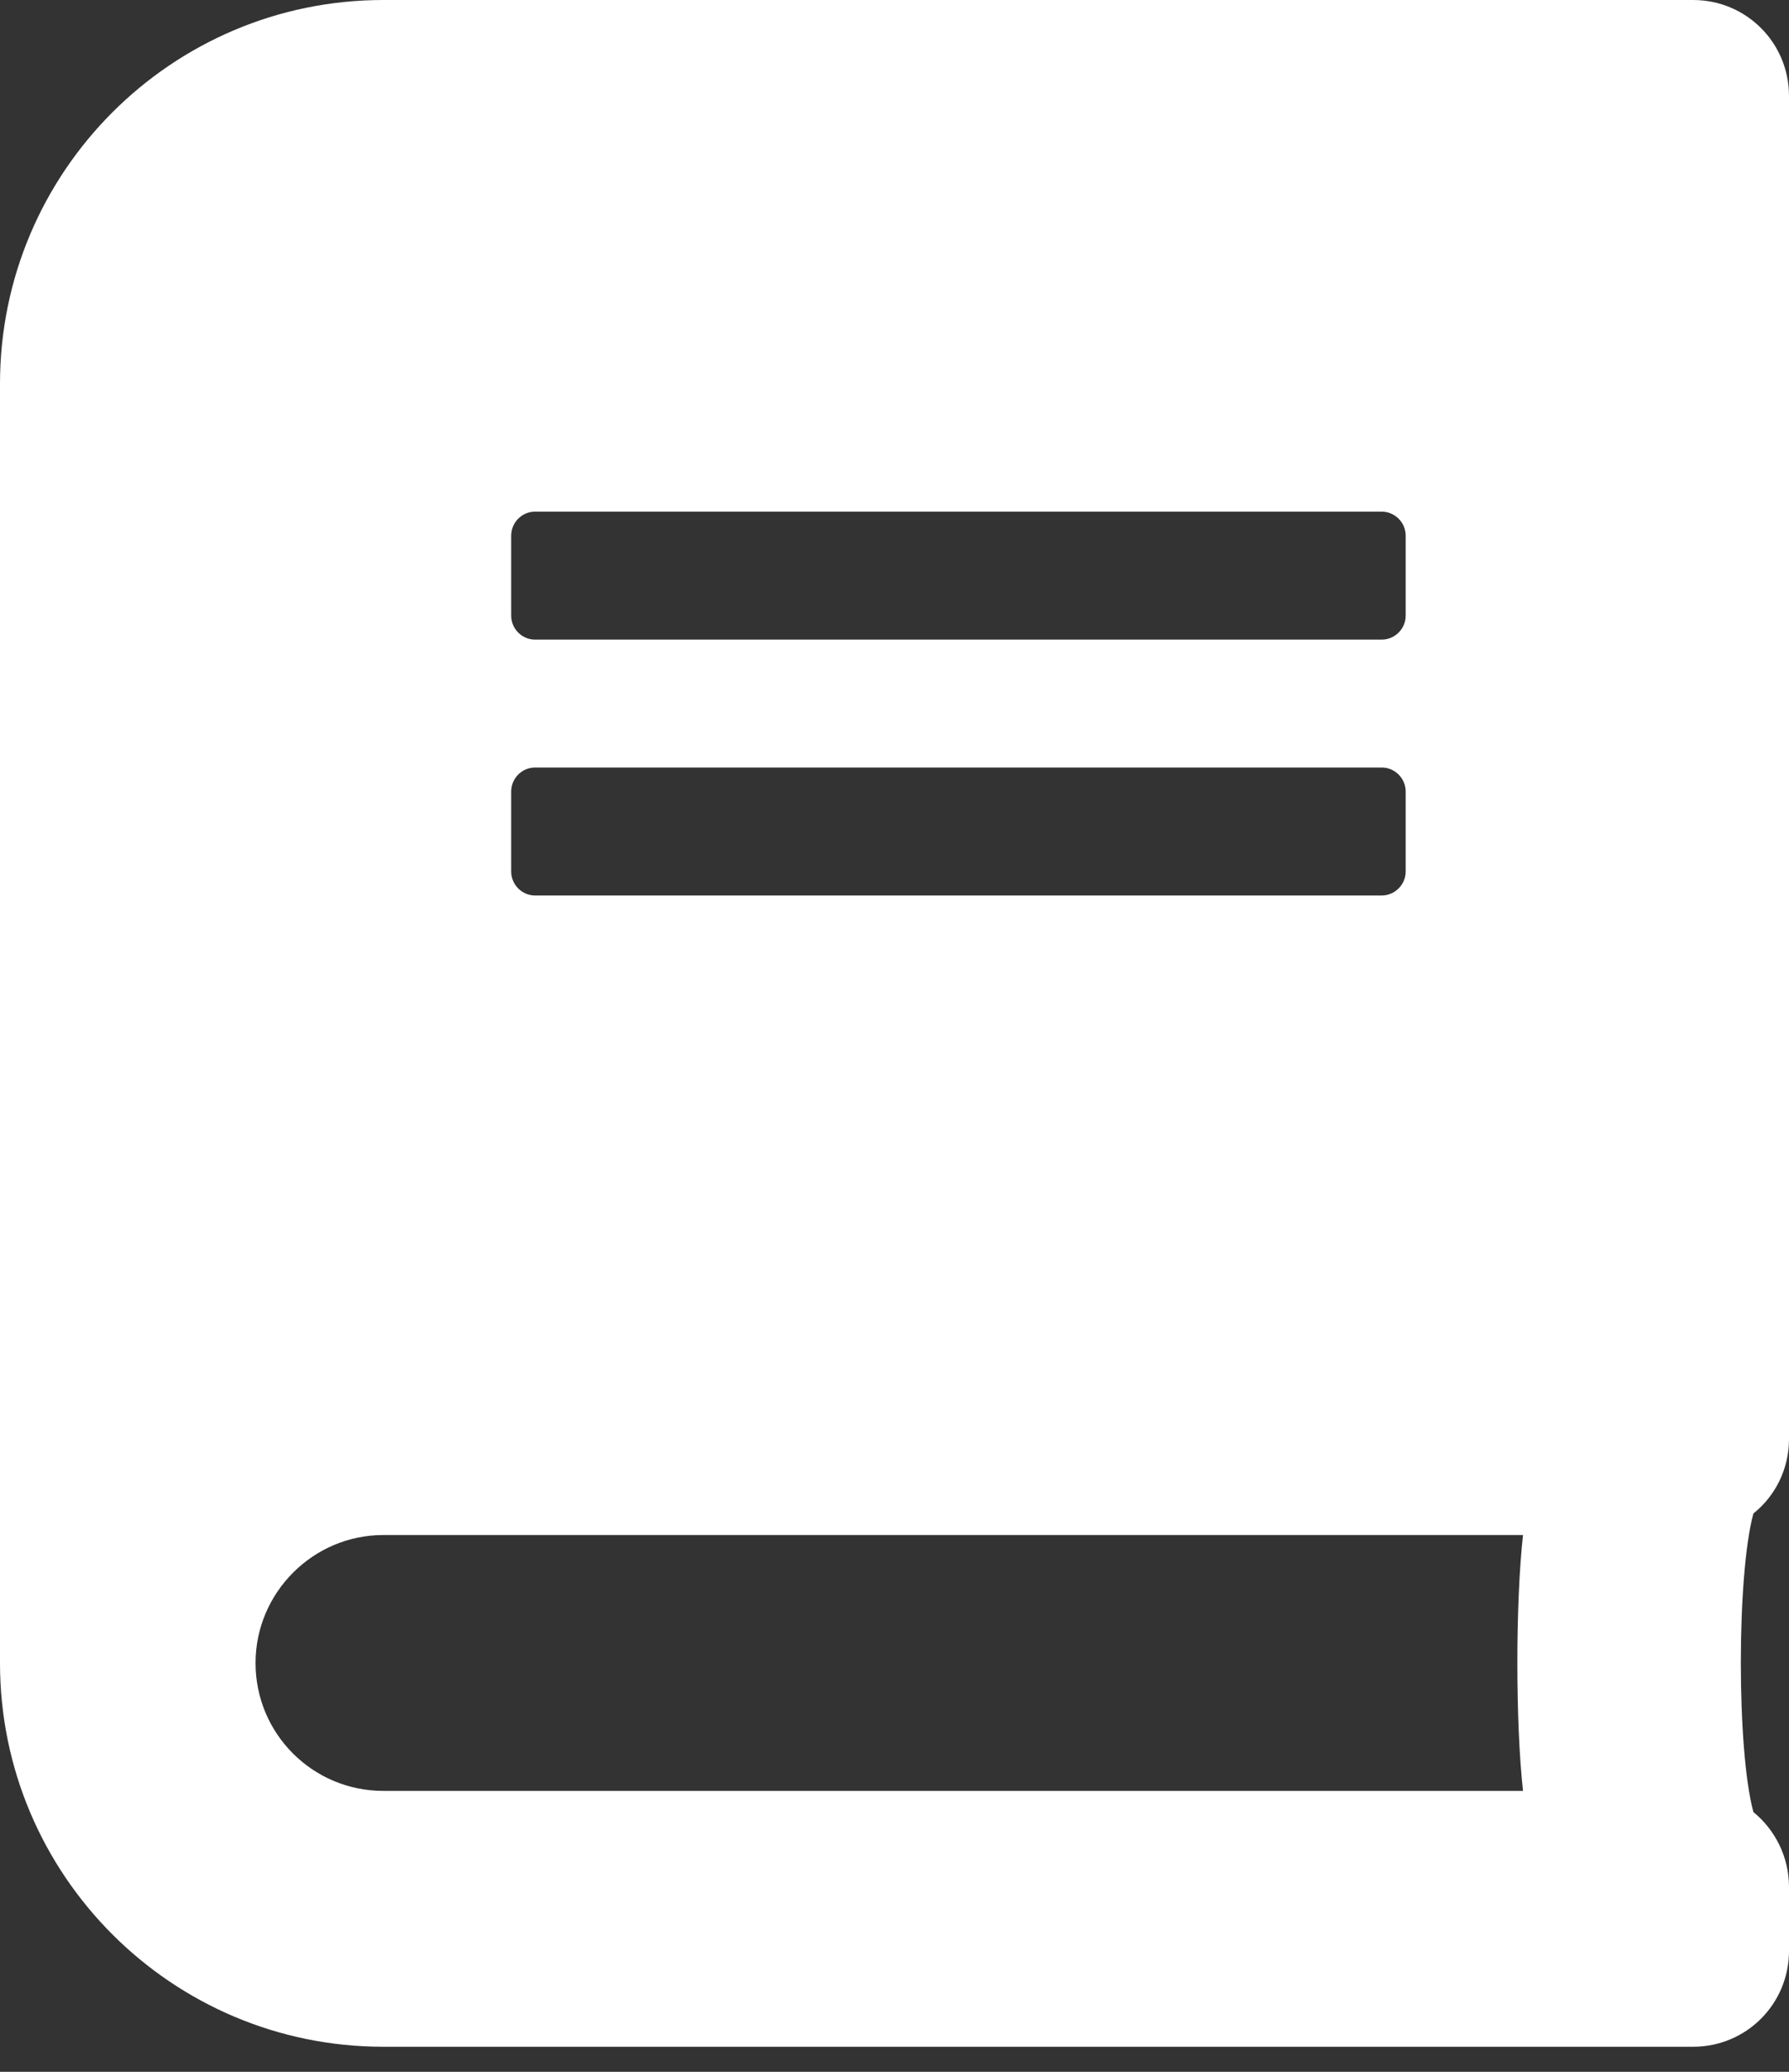 <svg width="19" height="22" viewBox="0 0 19 22" fill="none" xmlns="http://www.w3.org/2000/svg">
<rect x="0" y="0" width="19" height="22" fill="#333333" stroke="none"/>
<path d="M19 15.282V1.019C19 0.454 18.546 0 17.982 0H4.071C1.824 0 0 1.825 0 4.075V17.659C0 19.909 1.824 21.734 4.071 21.734H17.982C18.546 21.734 19 21.28 19 20.715V20.036C19 19.718 18.852 19.429 18.622 19.242C18.444 18.588 18.444 16.725 18.622 16.071C18.852 15.889 19 15.6 19 15.282ZM5.429 5.688C5.429 5.548 5.543 5.433 5.683 5.433H14.674C14.814 5.433 14.929 5.548 14.929 5.688V6.537C14.929 6.677 14.814 6.792 14.674 6.792H5.683C5.543 6.792 5.429 6.677 5.429 6.537V5.688ZM5.429 8.405C5.429 8.265 5.543 8.15 5.683 8.15H14.674C14.814 8.15 14.929 8.265 14.929 8.405V9.254C14.929 9.394 14.814 9.509 14.674 9.509H5.683C5.543 9.509 5.429 9.394 5.429 9.254V8.405ZM16.175 19.017H4.071C3.321 19.017 2.714 18.41 2.714 17.659C2.714 16.912 3.325 16.3 4.071 16.3H16.175C16.095 17.026 16.095 18.291 16.175 19.017Z" fill="white"/>
</svg>